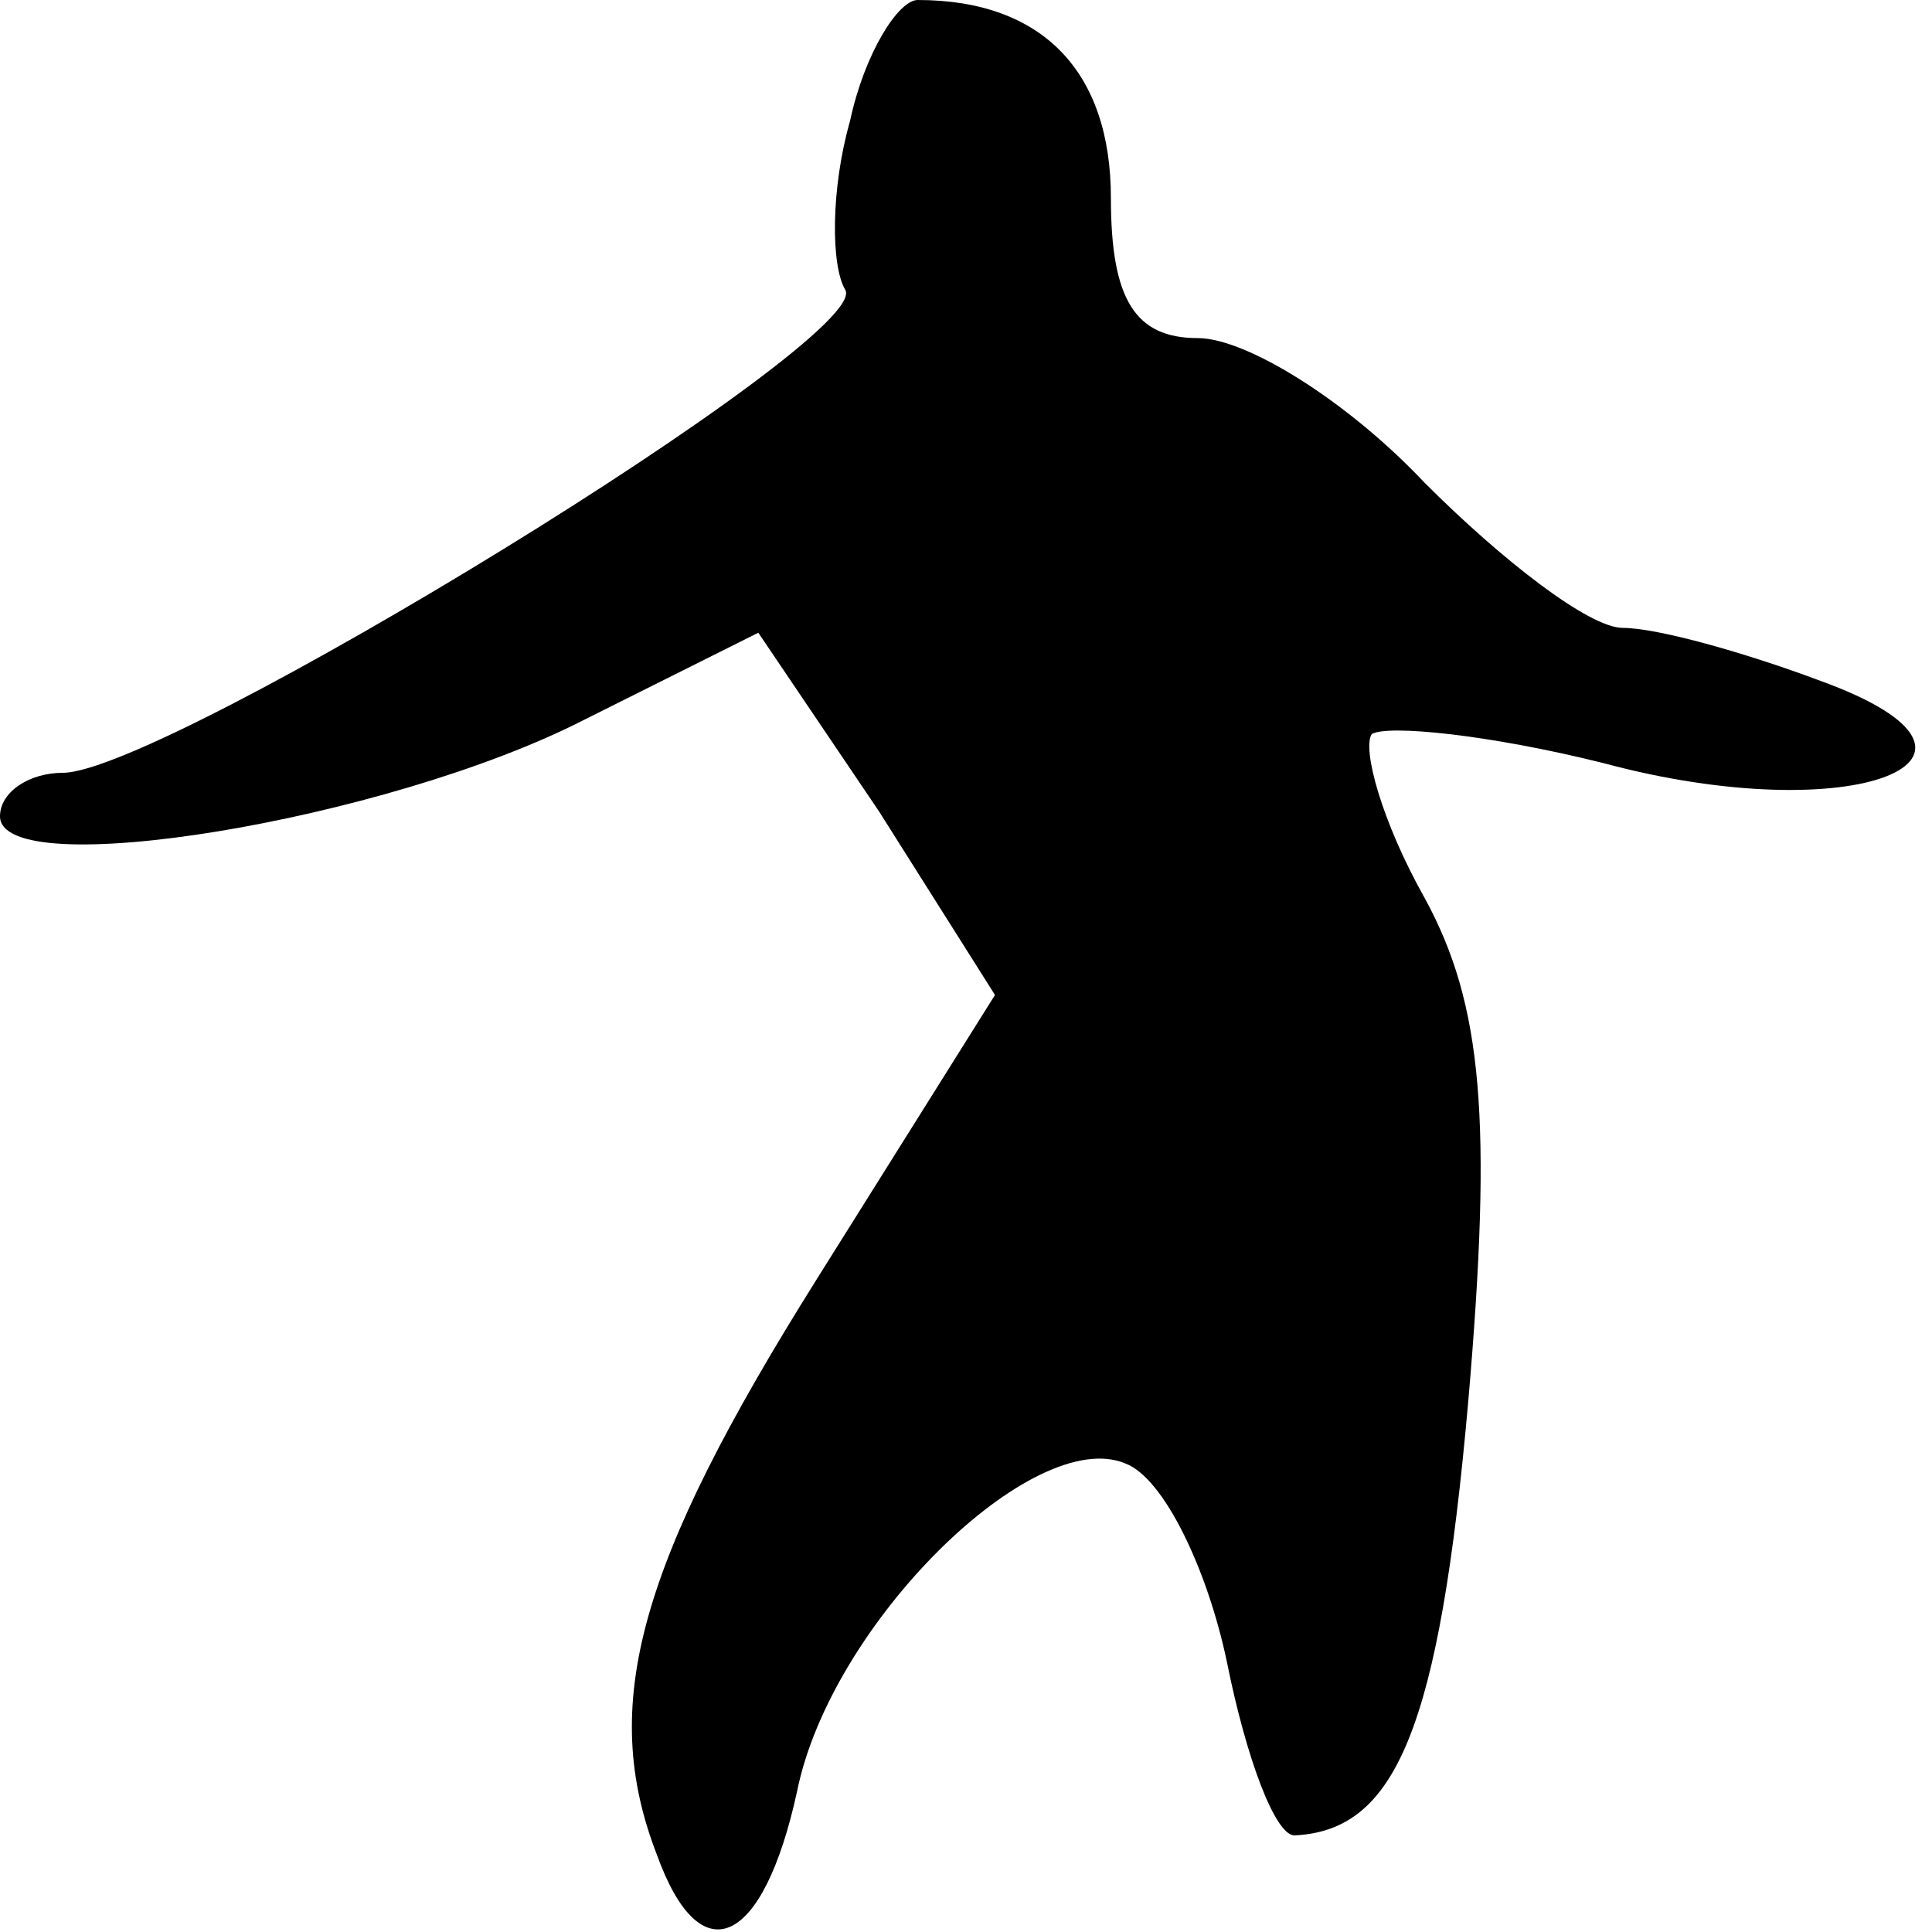 <?xml version="1.0" standalone="no"?>
<!DOCTYPE svg PUBLIC "-//W3C//DTD SVG 20010904//EN"
 "http://www.w3.org/TR/2001/REC-SVG-20010904/DTD/svg10.dtd">
<svg version="1.0" xmlns="http://www.w3.org/2000/svg"
 width="40pt" height="40pt" viewBox="0 0 40 40"
 preserveAspectRatio="xMidYMid meet">
<g transform="translate(0,40) scale(0.1,-0.1)"
fill="#000000" stroke="none">
<path fill="#000000" stroke="none" d="M176 375 c-4 -14 -4 -30 -1 -35 6 -10
-141 -100 -162 -100 -7 0 -13 -4 -13 -9 0 -14 80 -1 121 20 l36 18 25 -37 24
-38 -37 -59 c-37 -59 -45 -88 -33 -119 9 -25 22 -19 29 13 7 35 49 76 68 68 8
-3 17 -22 21 -41 4 -20 10 -36 14 -36 21 1 30 22 36 90 5 58 3 82 -9 104 -9
16 -13 31 -11 34 3 2 24 0 48 -6 52 -14 89 1 45 17 -16 6 -34 11 -41 11 -7 0
-25 14 -41 30 -16 17 -37 30 -47 30 -13 0 -18 8 -18 29 0 26 -14 41 -40 41 -4
0 -11 -11 -14 -25z"/>
</g>
</svg>
